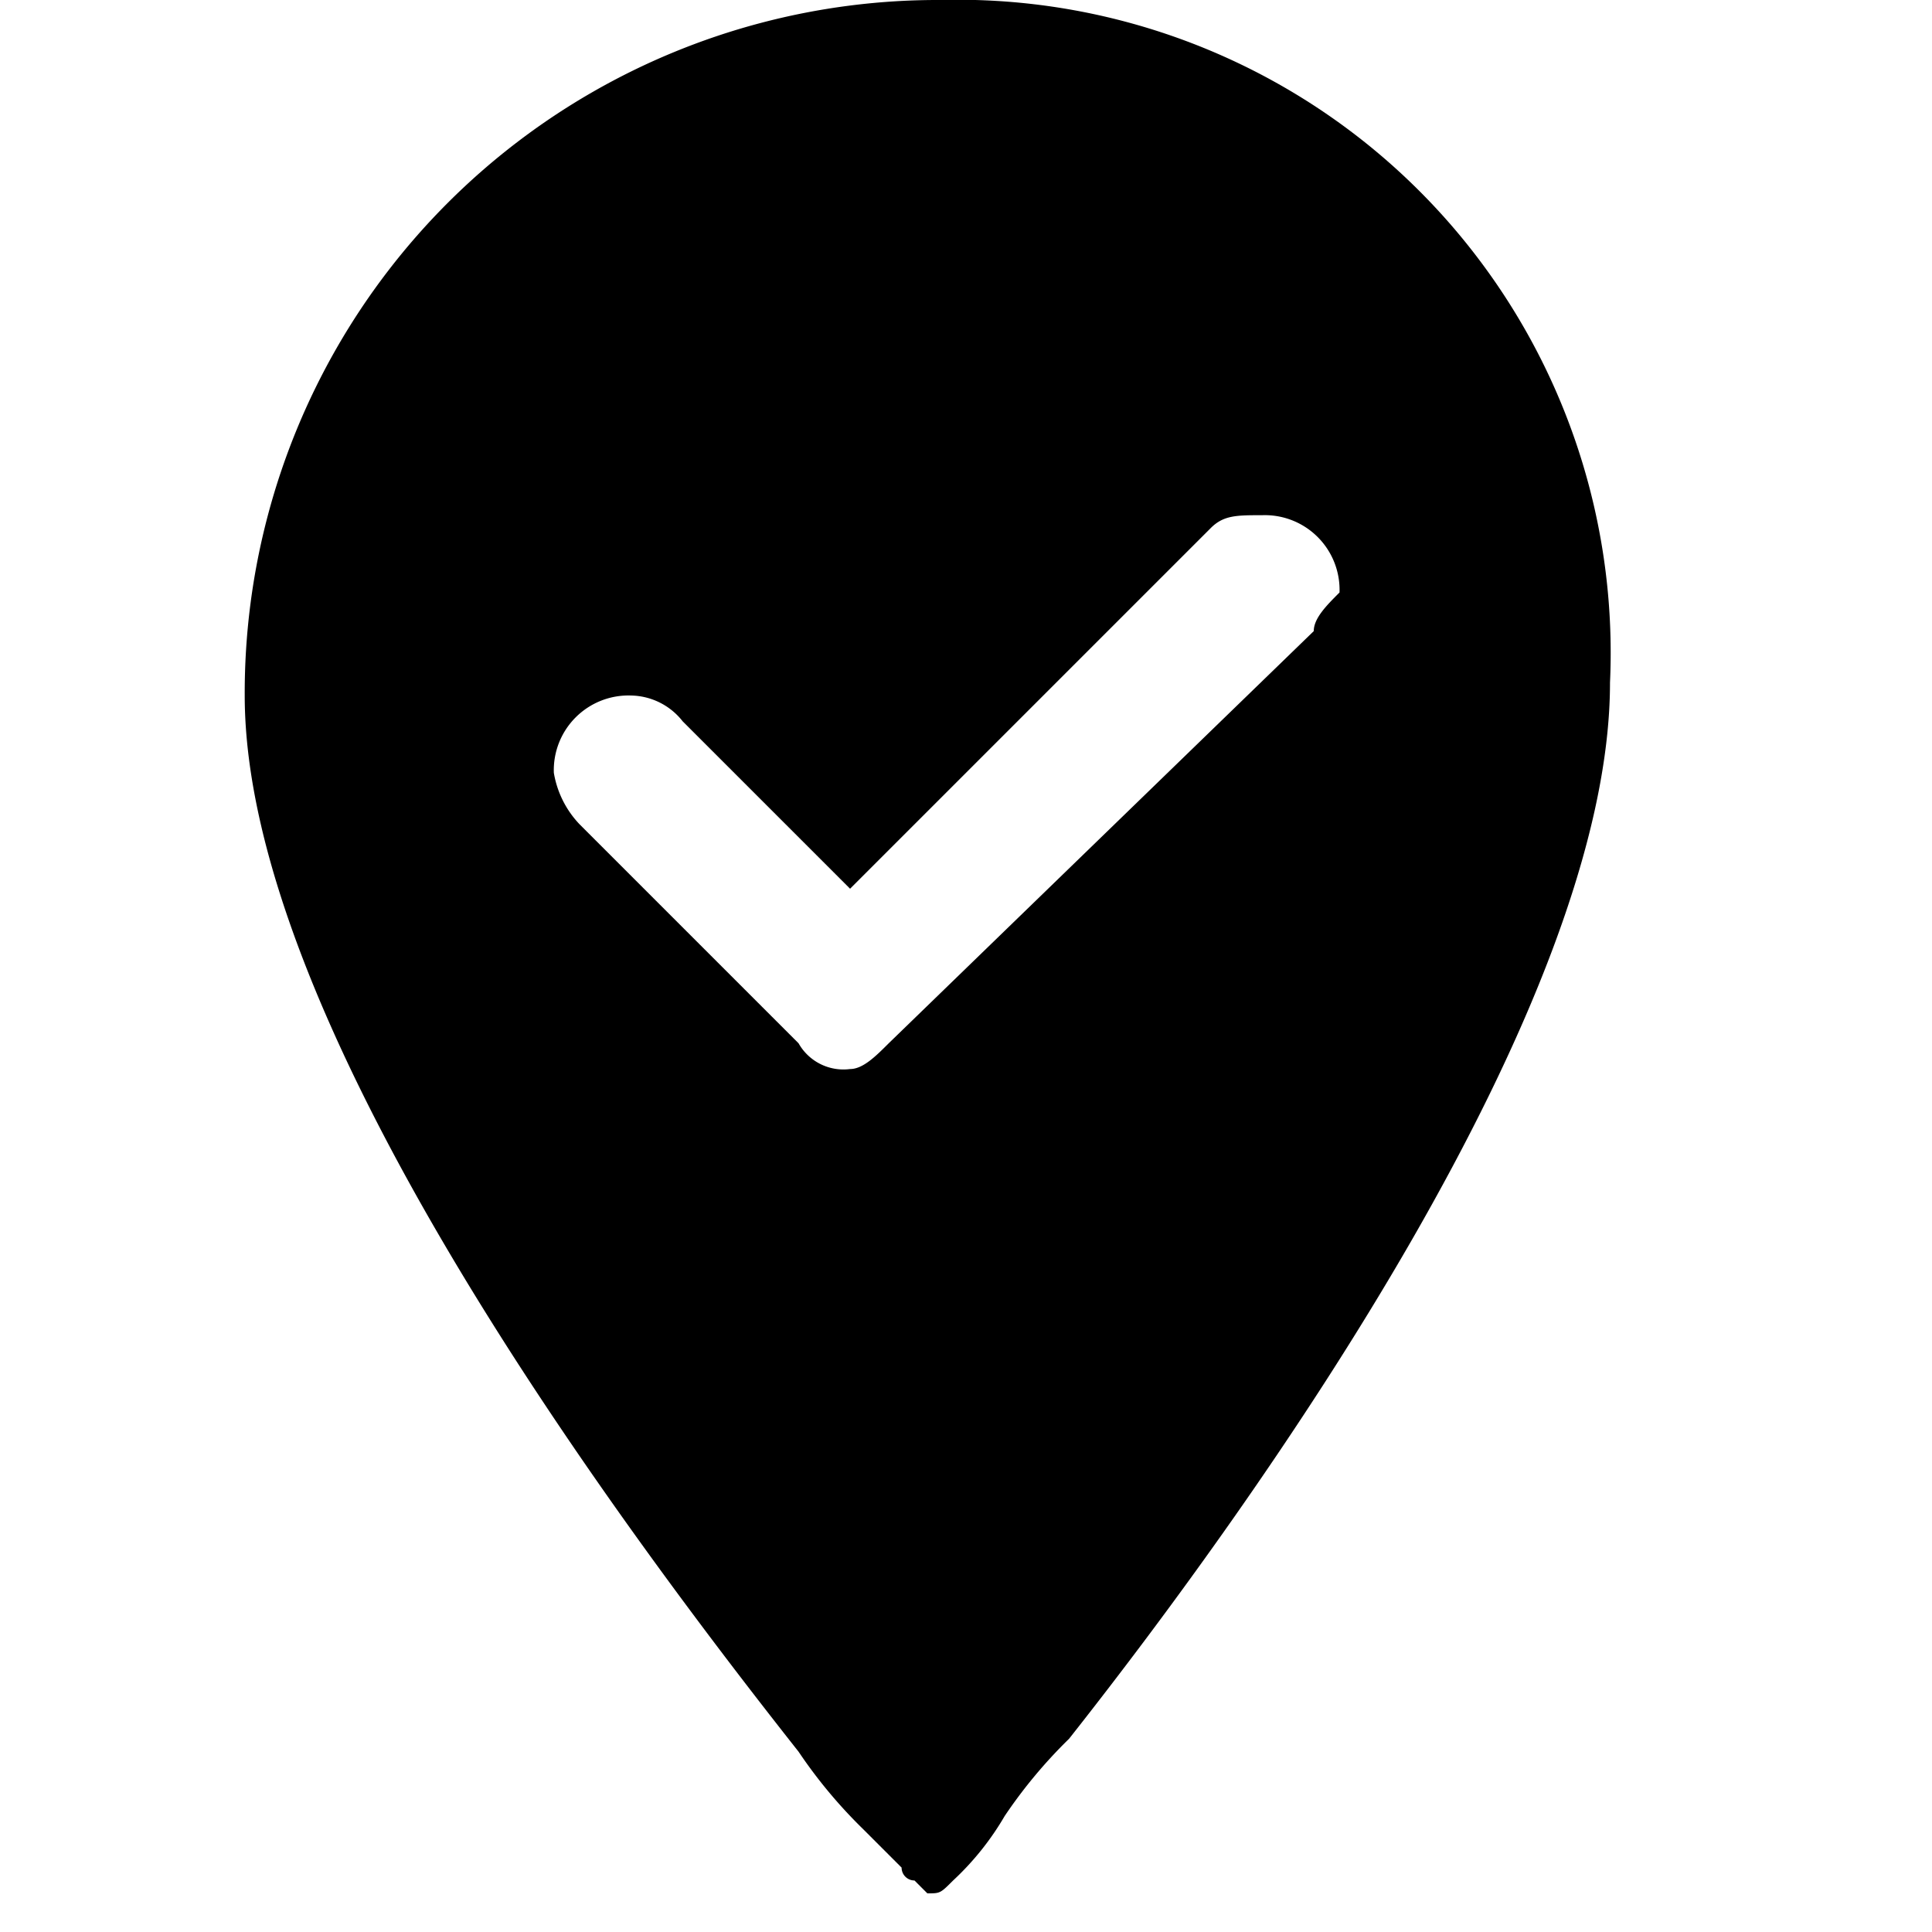 <?xml version="1.0" encoding="utf-8"?>
<!-- Generator: Adobe Illustrator 19.2.1, SVG Export Plug-In . SVG Version: 6.00 Build 0)  -->
<!DOCTYPE svg PUBLIC "-//W3C//DTD SVG 1.1//EN" "http://www.w3.org/Graphics/SVG/1.1/DTD/svg11.dtd">
<svg version="1.1" id="Layer_1" xmlns="http://www.w3.org/2000/svg" xmlns:xlink="http://www.w3.org/1999/xlink" x="0px" y="0px"
	 width="15px" height="15px" viewBox="0 0 15 15" style="enable-background:new 0 0 15 15;" xml:space="preserve">
<path d="M7.3,0A5.38,5.38,0,0,0,1.9,5.4h0c0,2.5,2.8,6.3,4.3,8.2a3.81,3.81,0,0,0,.5.6l.3.3H7a.1.1,0,0,0,.1.1h0l.1.1h0c.1,0,.1,0,.2-.1h0a2.18,2.18,0,0,0,.4-.5h0a3.81,3.81,0,0,1,.5-.6c1.5-1.9,4.2-5.7,4.2-8.2A5.07,5.07,0,0,0,7.3,0Zm2.9,4.9L6.9,8.1c-.1.1-.2.2-.3.2h0a.4.4,0,0,1-.4-.2h0L4.5,6.4A.76.76,0,0,1,4.3,6a.58.58,0,0,1,.6-.6.52.52,0,0,1,.4.2h0L6.6,6.9,9.4,4.1c.1-.1.2-.1.4-.1a.58.58,0,0,1,.6.6c-.1.1-.2.2-.2.3Z"/>
</svg>